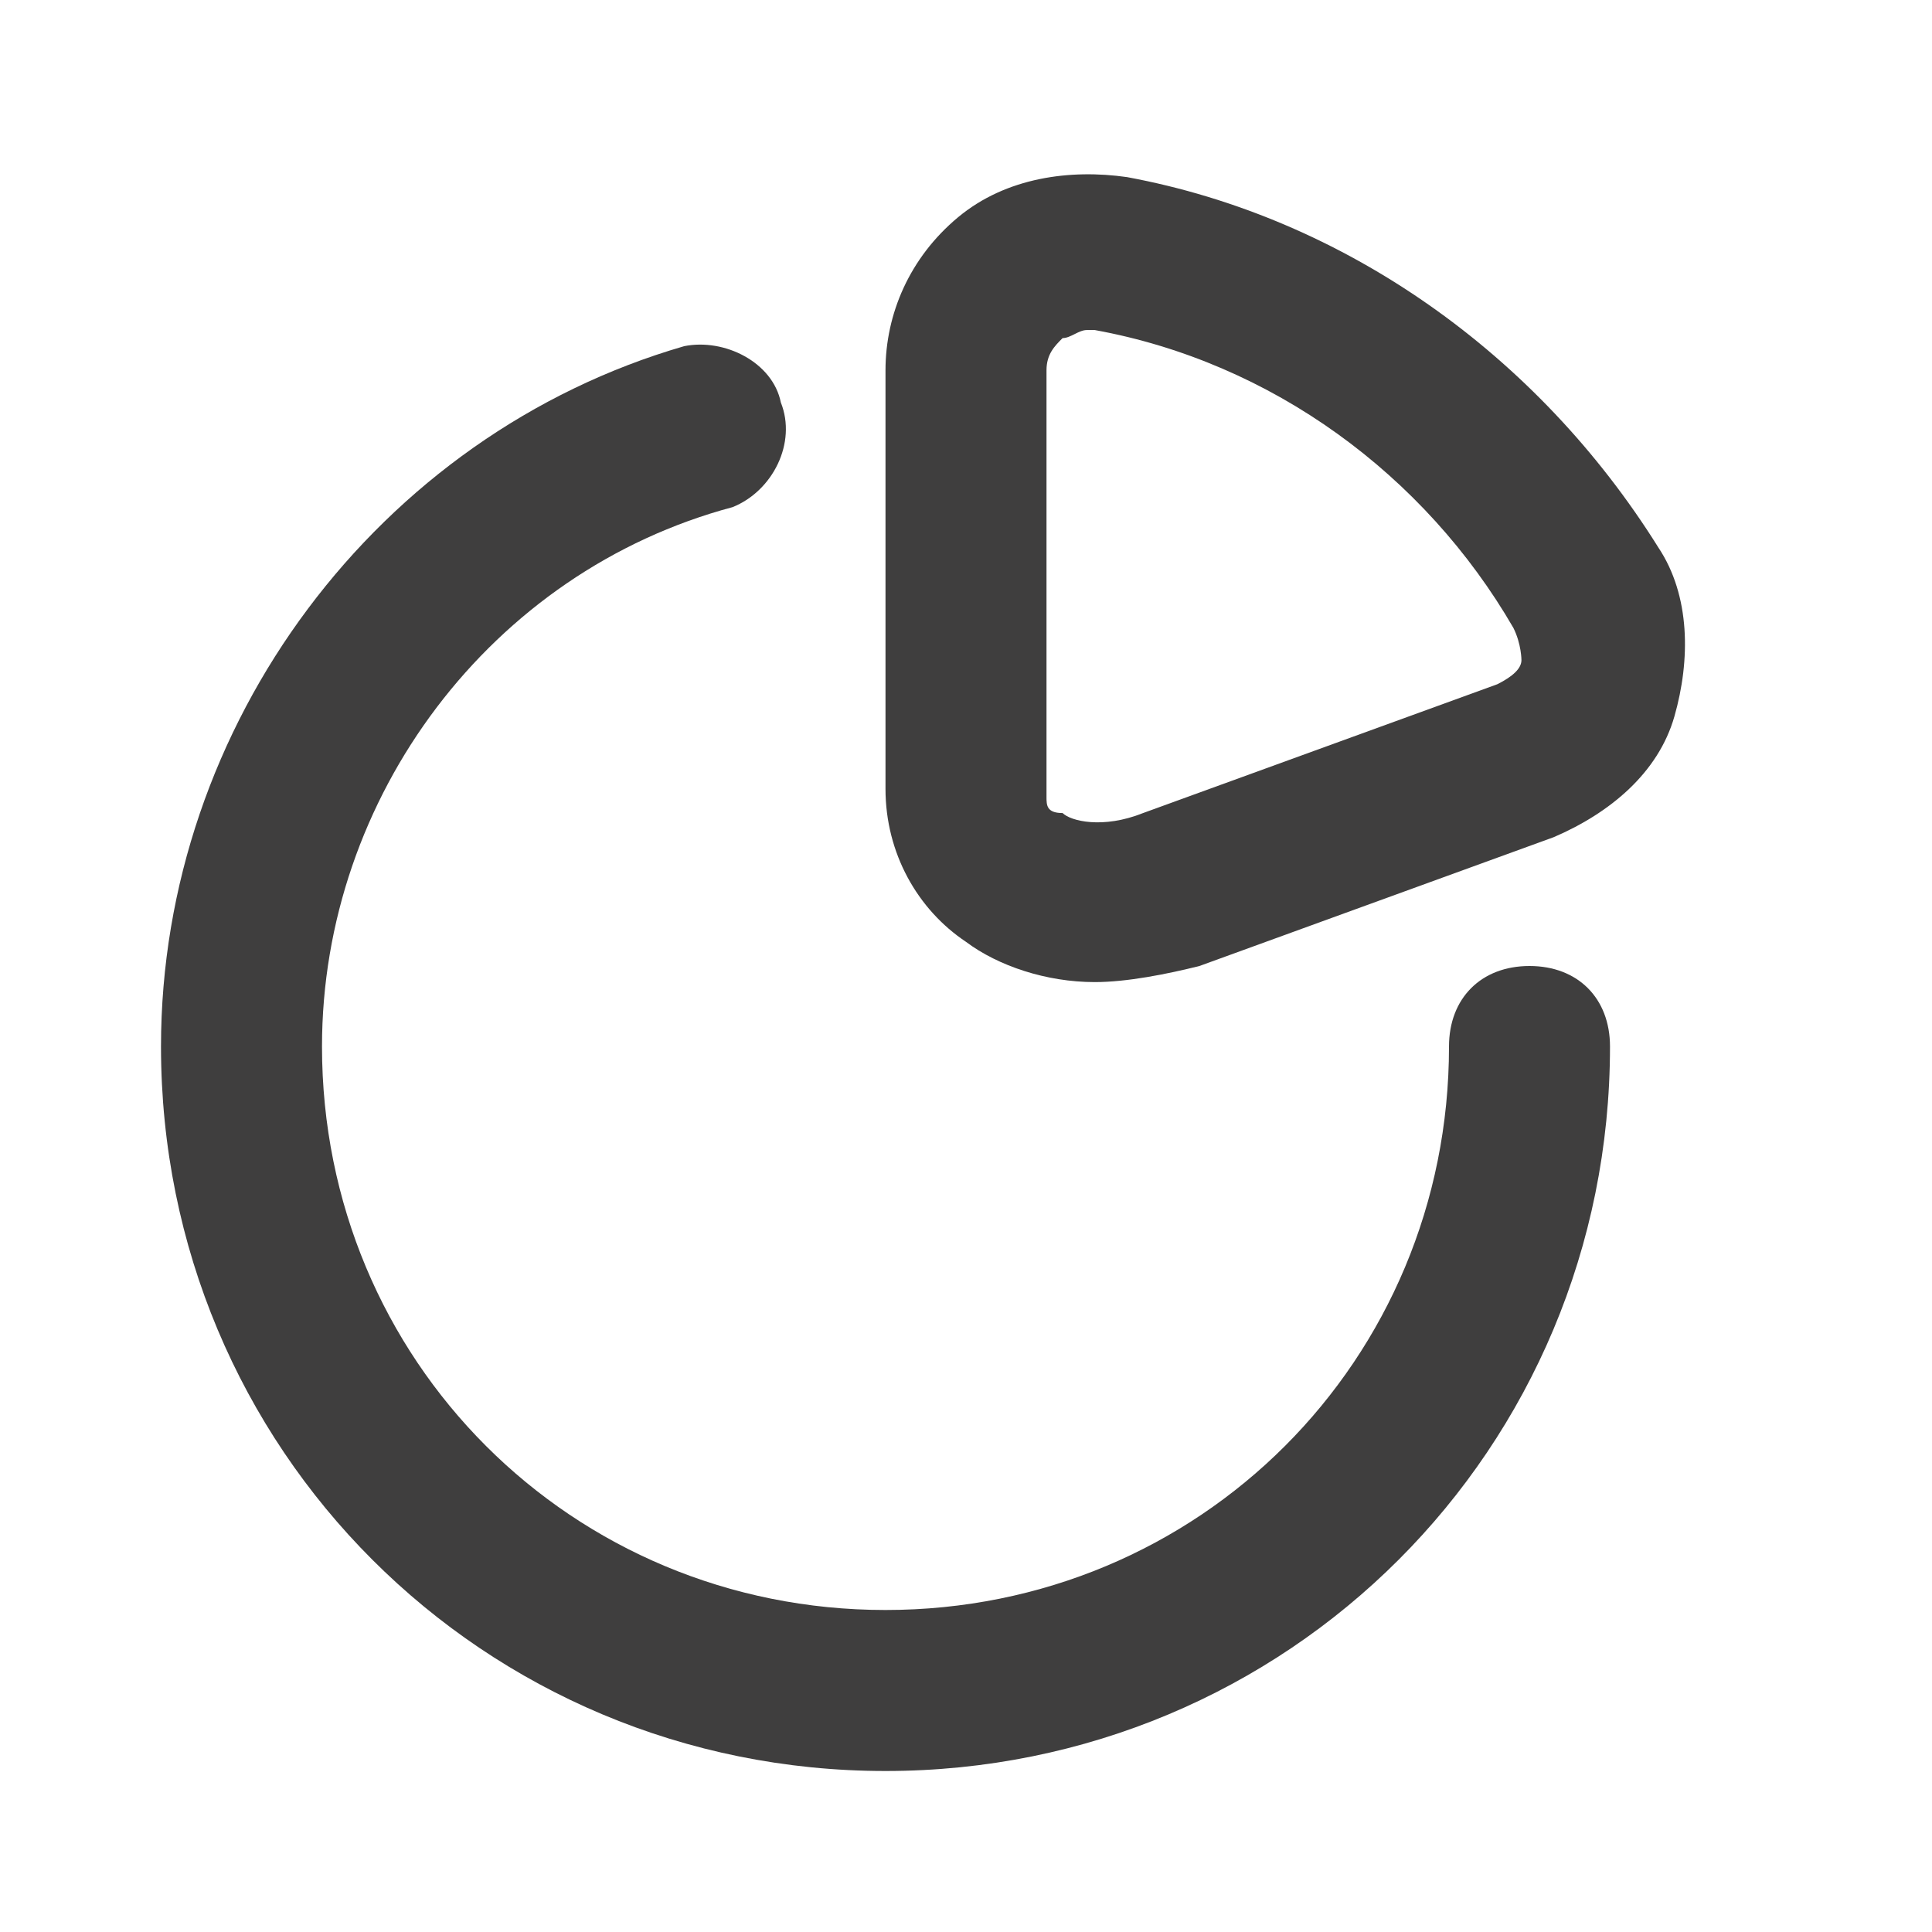 <svg width="30" height="30" viewBox="0 0 30 30" fill="none" xmlns="http://www.w3.org/2000/svg">
<path d="M11.375 7.875C12 7.625 12.375 6.875 12.125 6.25C12 5.625 11.25 5.25 10.625 5.375C5.875 6.75 2.5 11.25 2.5 16.25C2.5 22.5 7.5 27.5 13.75 27.5C20 27.5 25 22.5 25 16.25C25 15.5 24.5 15 23.75 15C23 15 22.5 15.5 22.5 16.25C22.5 21.125 18.625 25 13.75 25C8.875 25 5 21.125 5 16.25C5 12.375 7.625 8.875 11.375 7.875Z" fill="#3F3E3E"/>
<path d="M17.5 2.75C16.625 2.625 15.625 2.75 14.875 3.375C14.125 4 13.75 4.875 13.75 5.75V12.25C13.75 13.25 14.25 14.125 15 14.625C15.5 15 16.25 15.25 17 15.25C17.5 15.25 18.125 15.125 18.625 15L24.125 13C25 12.625 25.75 12 26 11.125C26.25 10.25 26.25 9.25 25.75 8.5C23.875 5.5 20.875 3.375 17.5 2.75ZM23.625 10.25C23.625 10.375 23.5 10.5 23.25 10.625L17.75 12.625C17.125 12.875 16.625 12.75 16.5 12.625C16.25 12.625 16.25 12.5 16.25 12.375V5.75C16.25 5.5 16.375 5.375 16.5 5.25C16.625 5.25 16.75 5.125 16.875 5.125H17C19.75 5.625 22.125 7.375 23.5 9.75C23.625 10 23.625 10.25 23.625 10.25Z" fill="#3F3E3E"/>
</svg>
